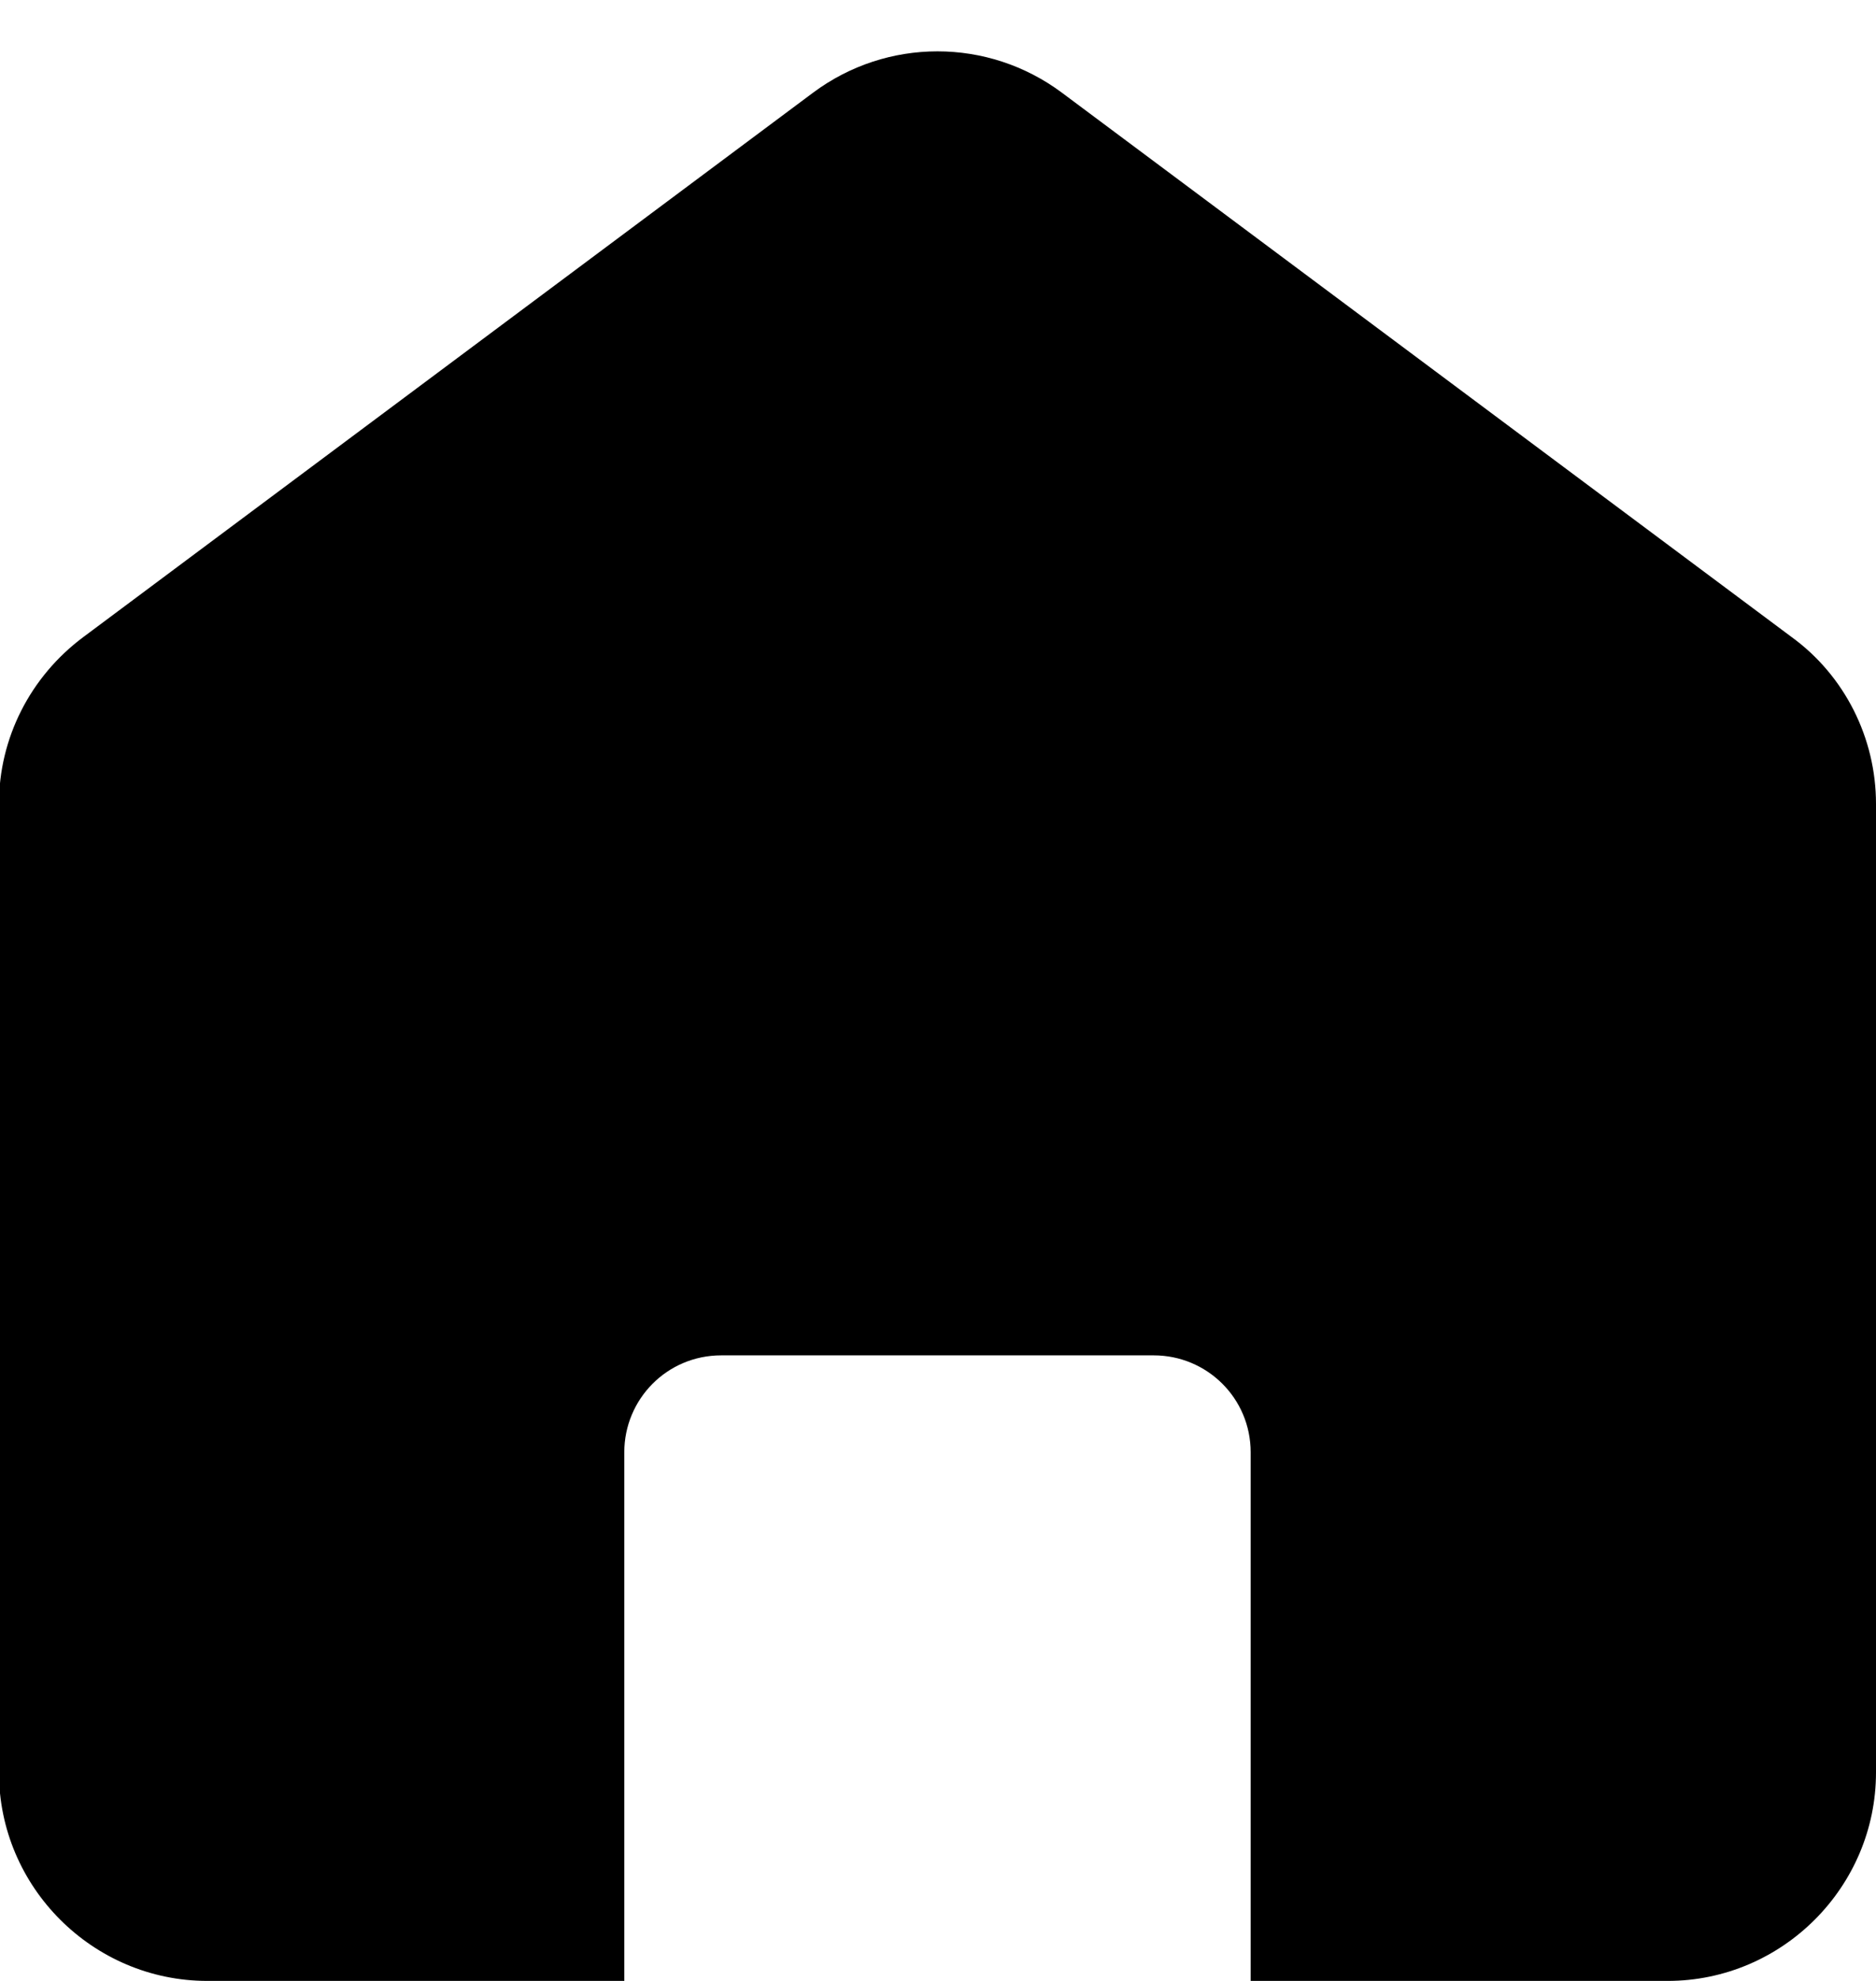 <svg width="18" height="19" viewBox="0 0 18 19" fill="none" xmlns="http://www.w3.org/2000/svg">
<path d="M17.19 6.11L10.19 0.89C9.48 0.36 8.51 0.36 7.8 0.89L0.8 6.11C0.29 6.49 -0.01 7.08 -0.01 7.71V17C-0.01 18.1 0.89 19 1.99 19H5.99V13.93C5.99 13.42 6.4 13 6.92 13H11.07C11.58 13 12 13.41 12 13.93V19H16C17.1 19 18 18.1 18 17V7.71C18 7.08 17.7 6.48 17.19 6.11Z" fill="current"/>
</svg>

